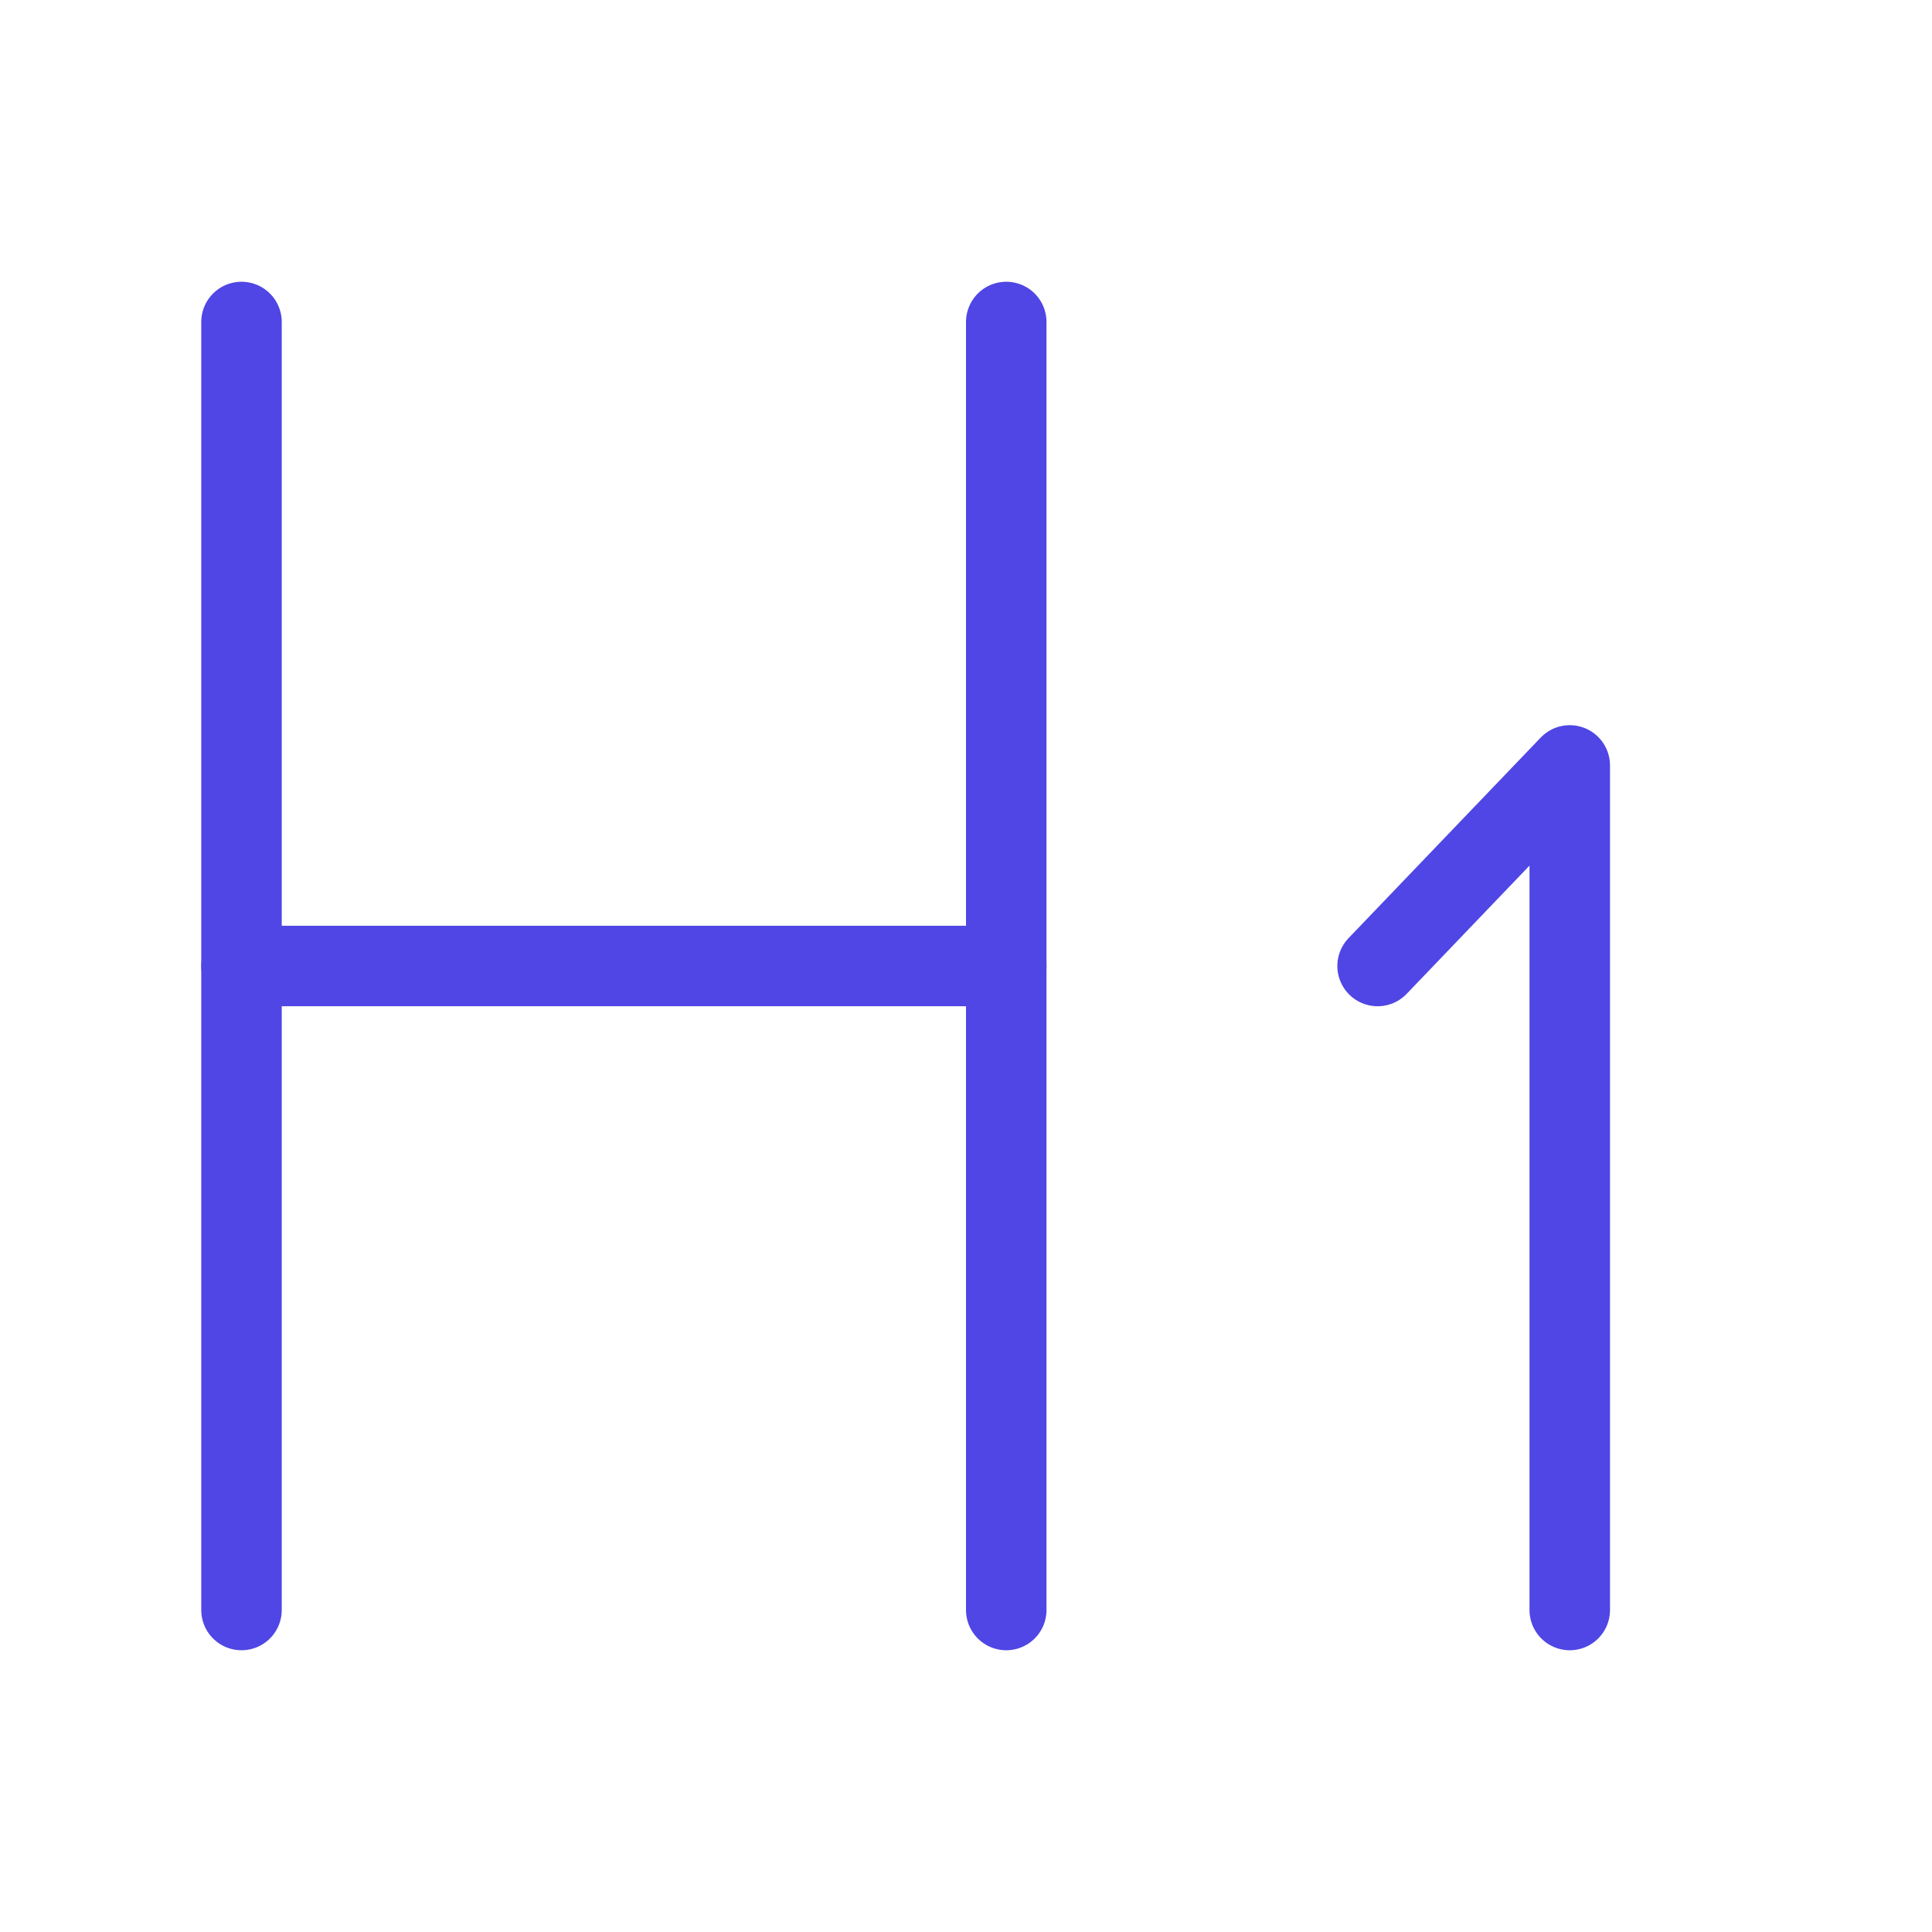 <?xml version="1.0" encoding="UTF-8"?>
<svg width="38" height="38" viewBox="0 0 48 48" fill="none" xmlns="http://www.w3.org/2000/svg">
  <path d="M6 8V40" stroke="#4f46e5" stroke-width="2" stroke-linecap="round" stroke-linejoin="round"/>
  <path d="M25 8V40" stroke="#4f46e5" stroke-width="2" stroke-linecap="round" stroke-linejoin="round"/>
  <path d="M6 24H25" stroke="#4f46e5" stroke-width="2" stroke-linecap="round" stroke-linejoin="round"/>
  <path d="M34.226 24L39 19.017V40" stroke="#4f46e5" stroke-width="2" stroke-linecap="round"
        stroke-linejoin="round"/>
</svg>
